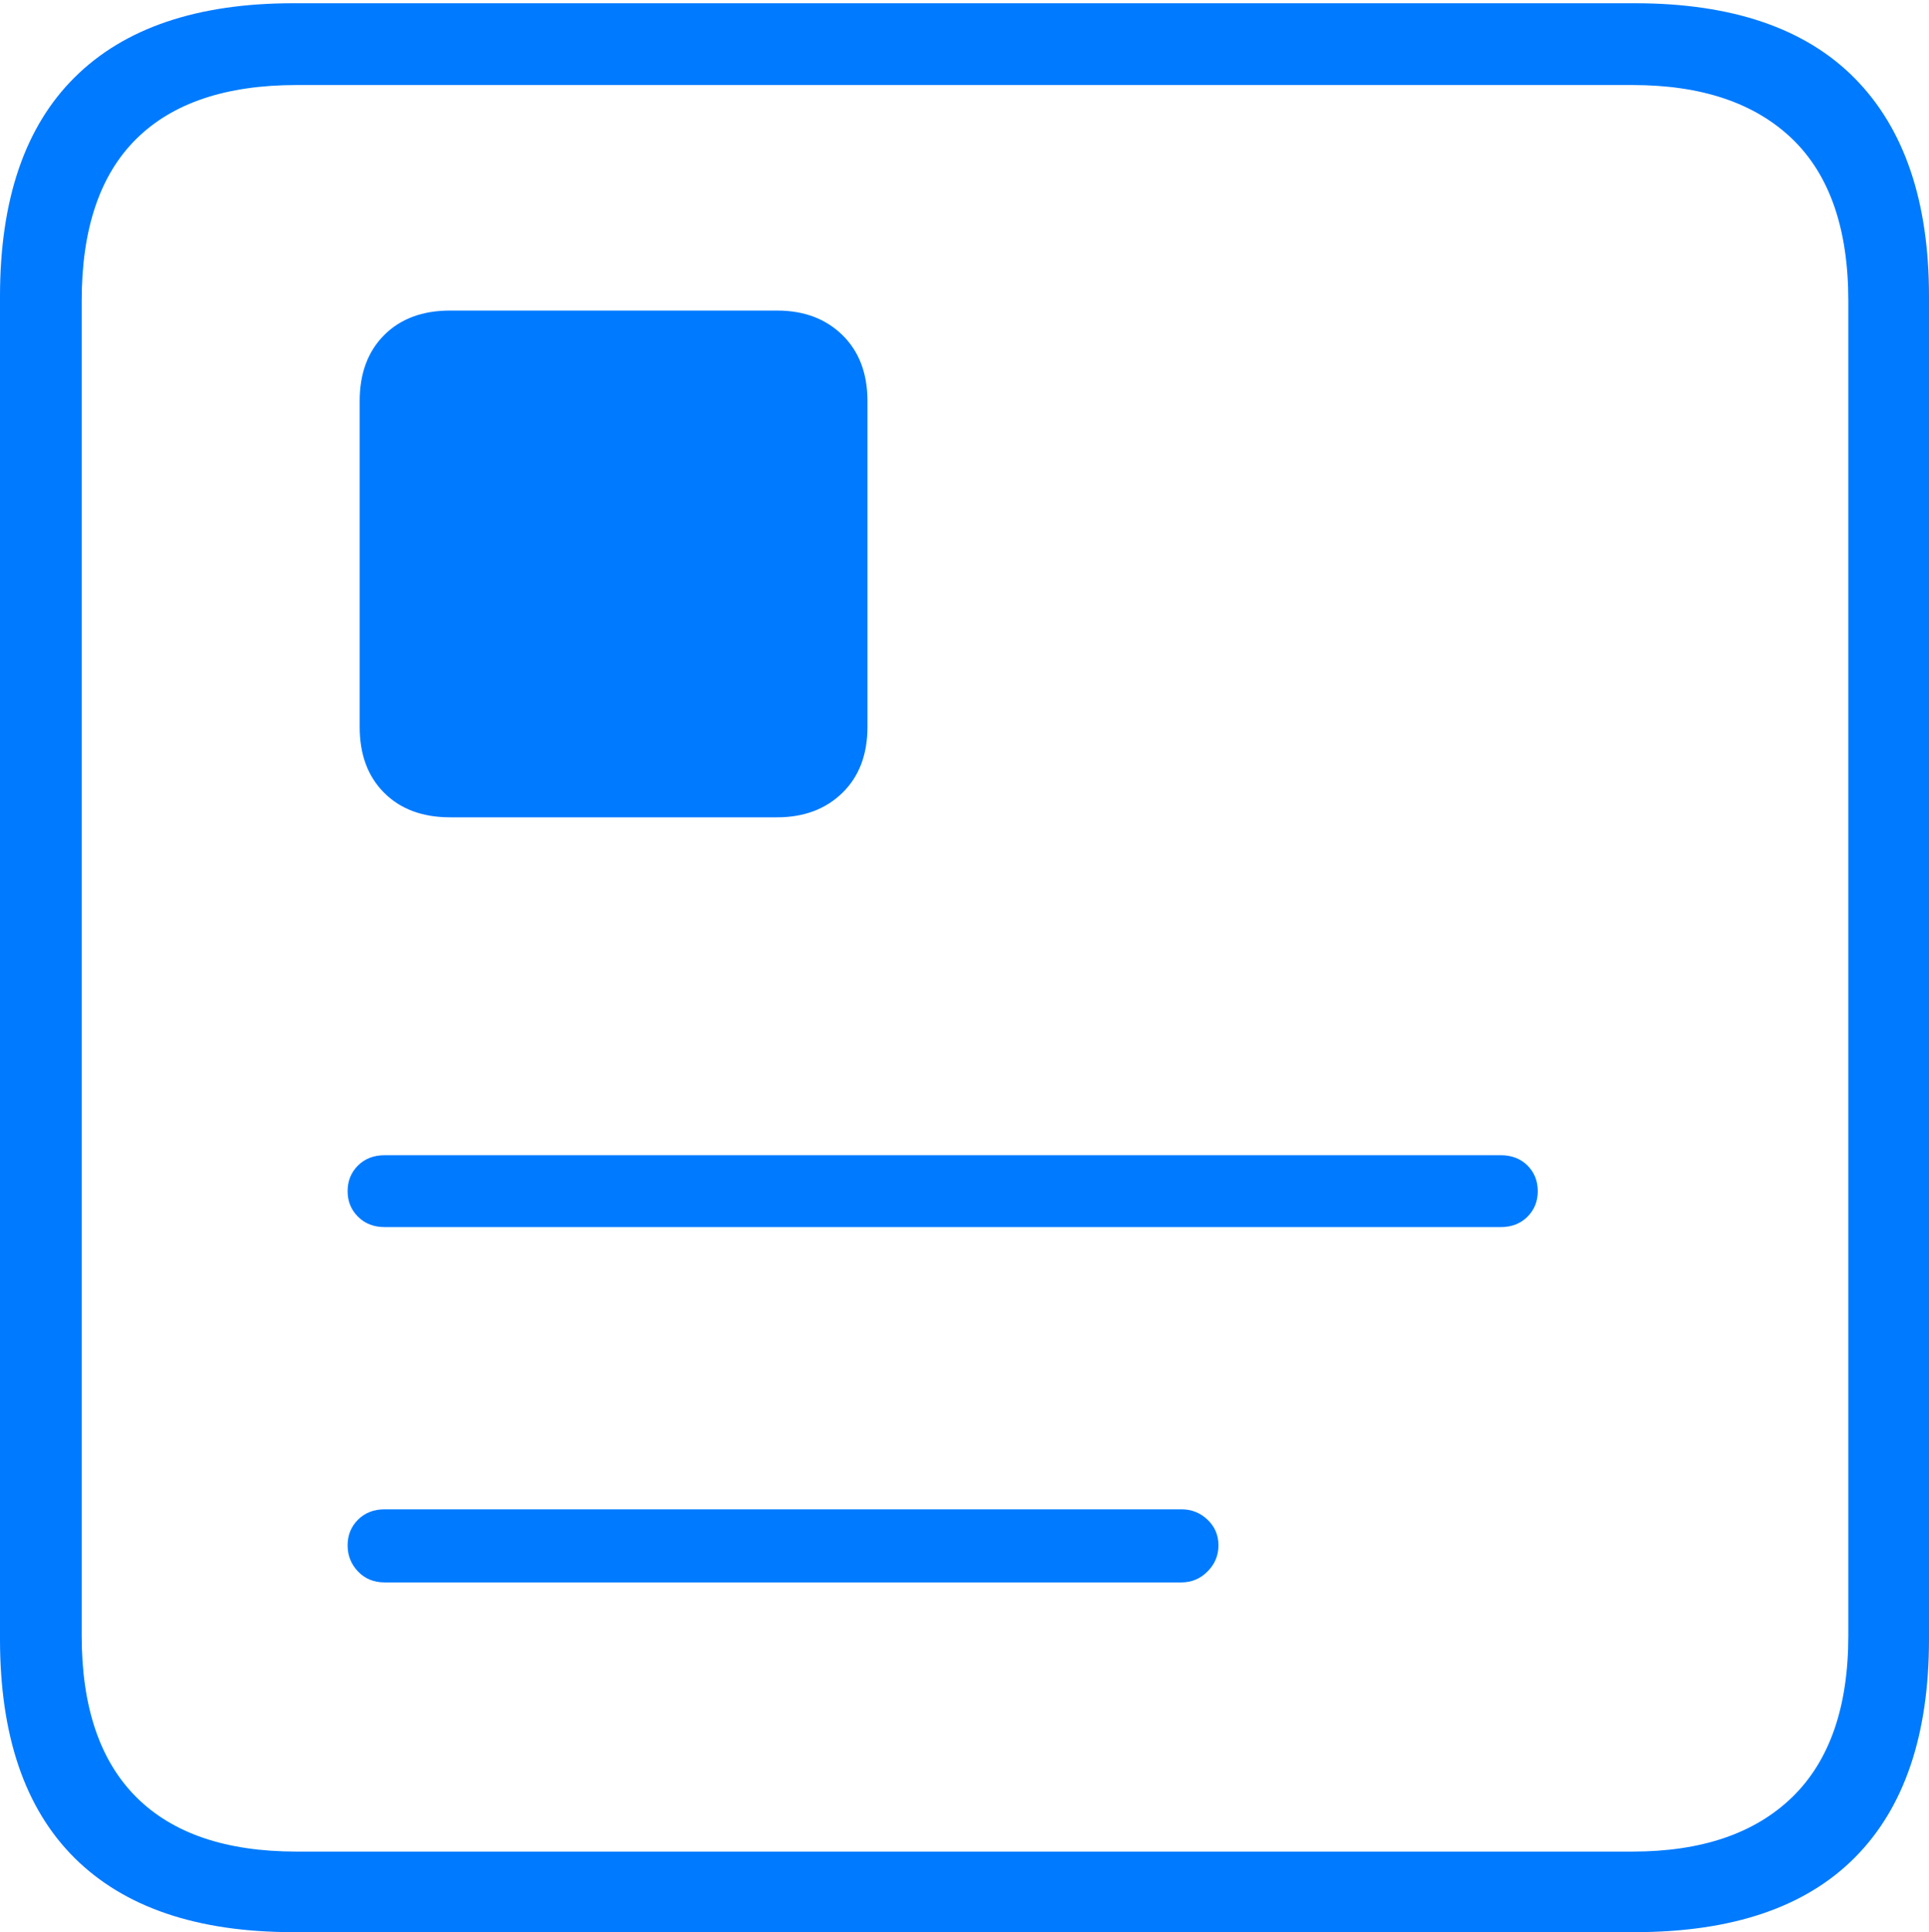 <?xml version="1.0" encoding="UTF-8"?>
<!--Generator: Apple Native CoreSVG 175-->
<!DOCTYPE svg
PUBLIC "-//W3C//DTD SVG 1.1//EN"
       "http://www.w3.org/Graphics/SVG/1.1/DTD/svg11.dtd">
<svg version="1.1" xmlns="http://www.w3.org/2000/svg" xmlns:xlink="http://www.w3.org/1999/xlink" width="17.285" height="17.314">
 <g>
  <rect height="17.314" opacity="0" width="17.285" x="0" y="0"/>
  <path d="M2.627 17.314L14.648 17.314Q15.957 17.314 16.621 16.645Q17.285 15.977 17.285 14.688L17.285 2.656Q17.285 1.377 16.621 0.703Q15.957 0.029 14.648 0.029L2.627 0.029Q1.338 0.029 0.669 0.693Q0 1.357 0 2.656L0 14.688Q0 15.986 0.669 16.65Q1.338 17.314 2.627 17.314ZM2.656 16.592Q1.709 16.592 1.221 16.104Q0.732 15.615 0.732 14.658L0.732 2.695Q0.732 1.729 1.221 1.245Q1.709 0.762 2.656 0.762L14.629 0.762Q15.557 0.762 16.06 1.245Q16.562 1.729 16.562 2.695L16.562 14.658Q16.562 15.615 16.06 16.104Q15.557 16.592 14.629 16.592ZM3.447 10.996L13.447 10.996Q13.594 10.996 13.687 10.903Q13.779 10.81 13.779 10.674Q13.779 10.537 13.687 10.444Q13.594 10.352 13.447 10.352L3.447 10.352Q3.301 10.352 3.208 10.444Q3.115 10.537 3.115 10.674Q3.115 10.81 3.208 10.903Q3.301 10.996 3.447 10.996ZM3.447 14.18L10.586 14.18Q10.723 14.18 10.82 14.082Q10.918 13.984 10.918 13.848Q10.918 13.711 10.82 13.618Q10.723 13.525 10.586 13.525L3.447 13.525Q3.301 13.525 3.208 13.618Q3.115 13.711 3.115 13.848Q3.115 13.984 3.208 14.082Q3.301 14.18 3.447 14.18ZM3.223 3.594L3.223 6.514Q3.223 6.885 3.442 7.104Q3.662 7.324 4.033 7.324L6.963 7.324Q7.324 7.324 7.549 7.104Q7.773 6.885 7.773 6.514L7.773 3.594Q7.773 3.223 7.549 3.003Q7.324 2.783 6.963 2.783L4.033 2.783Q3.662 2.783 3.442 3.003Q3.223 3.223 3.223 3.594Z" fill="#007aff"/>
 </g>
</svg>
